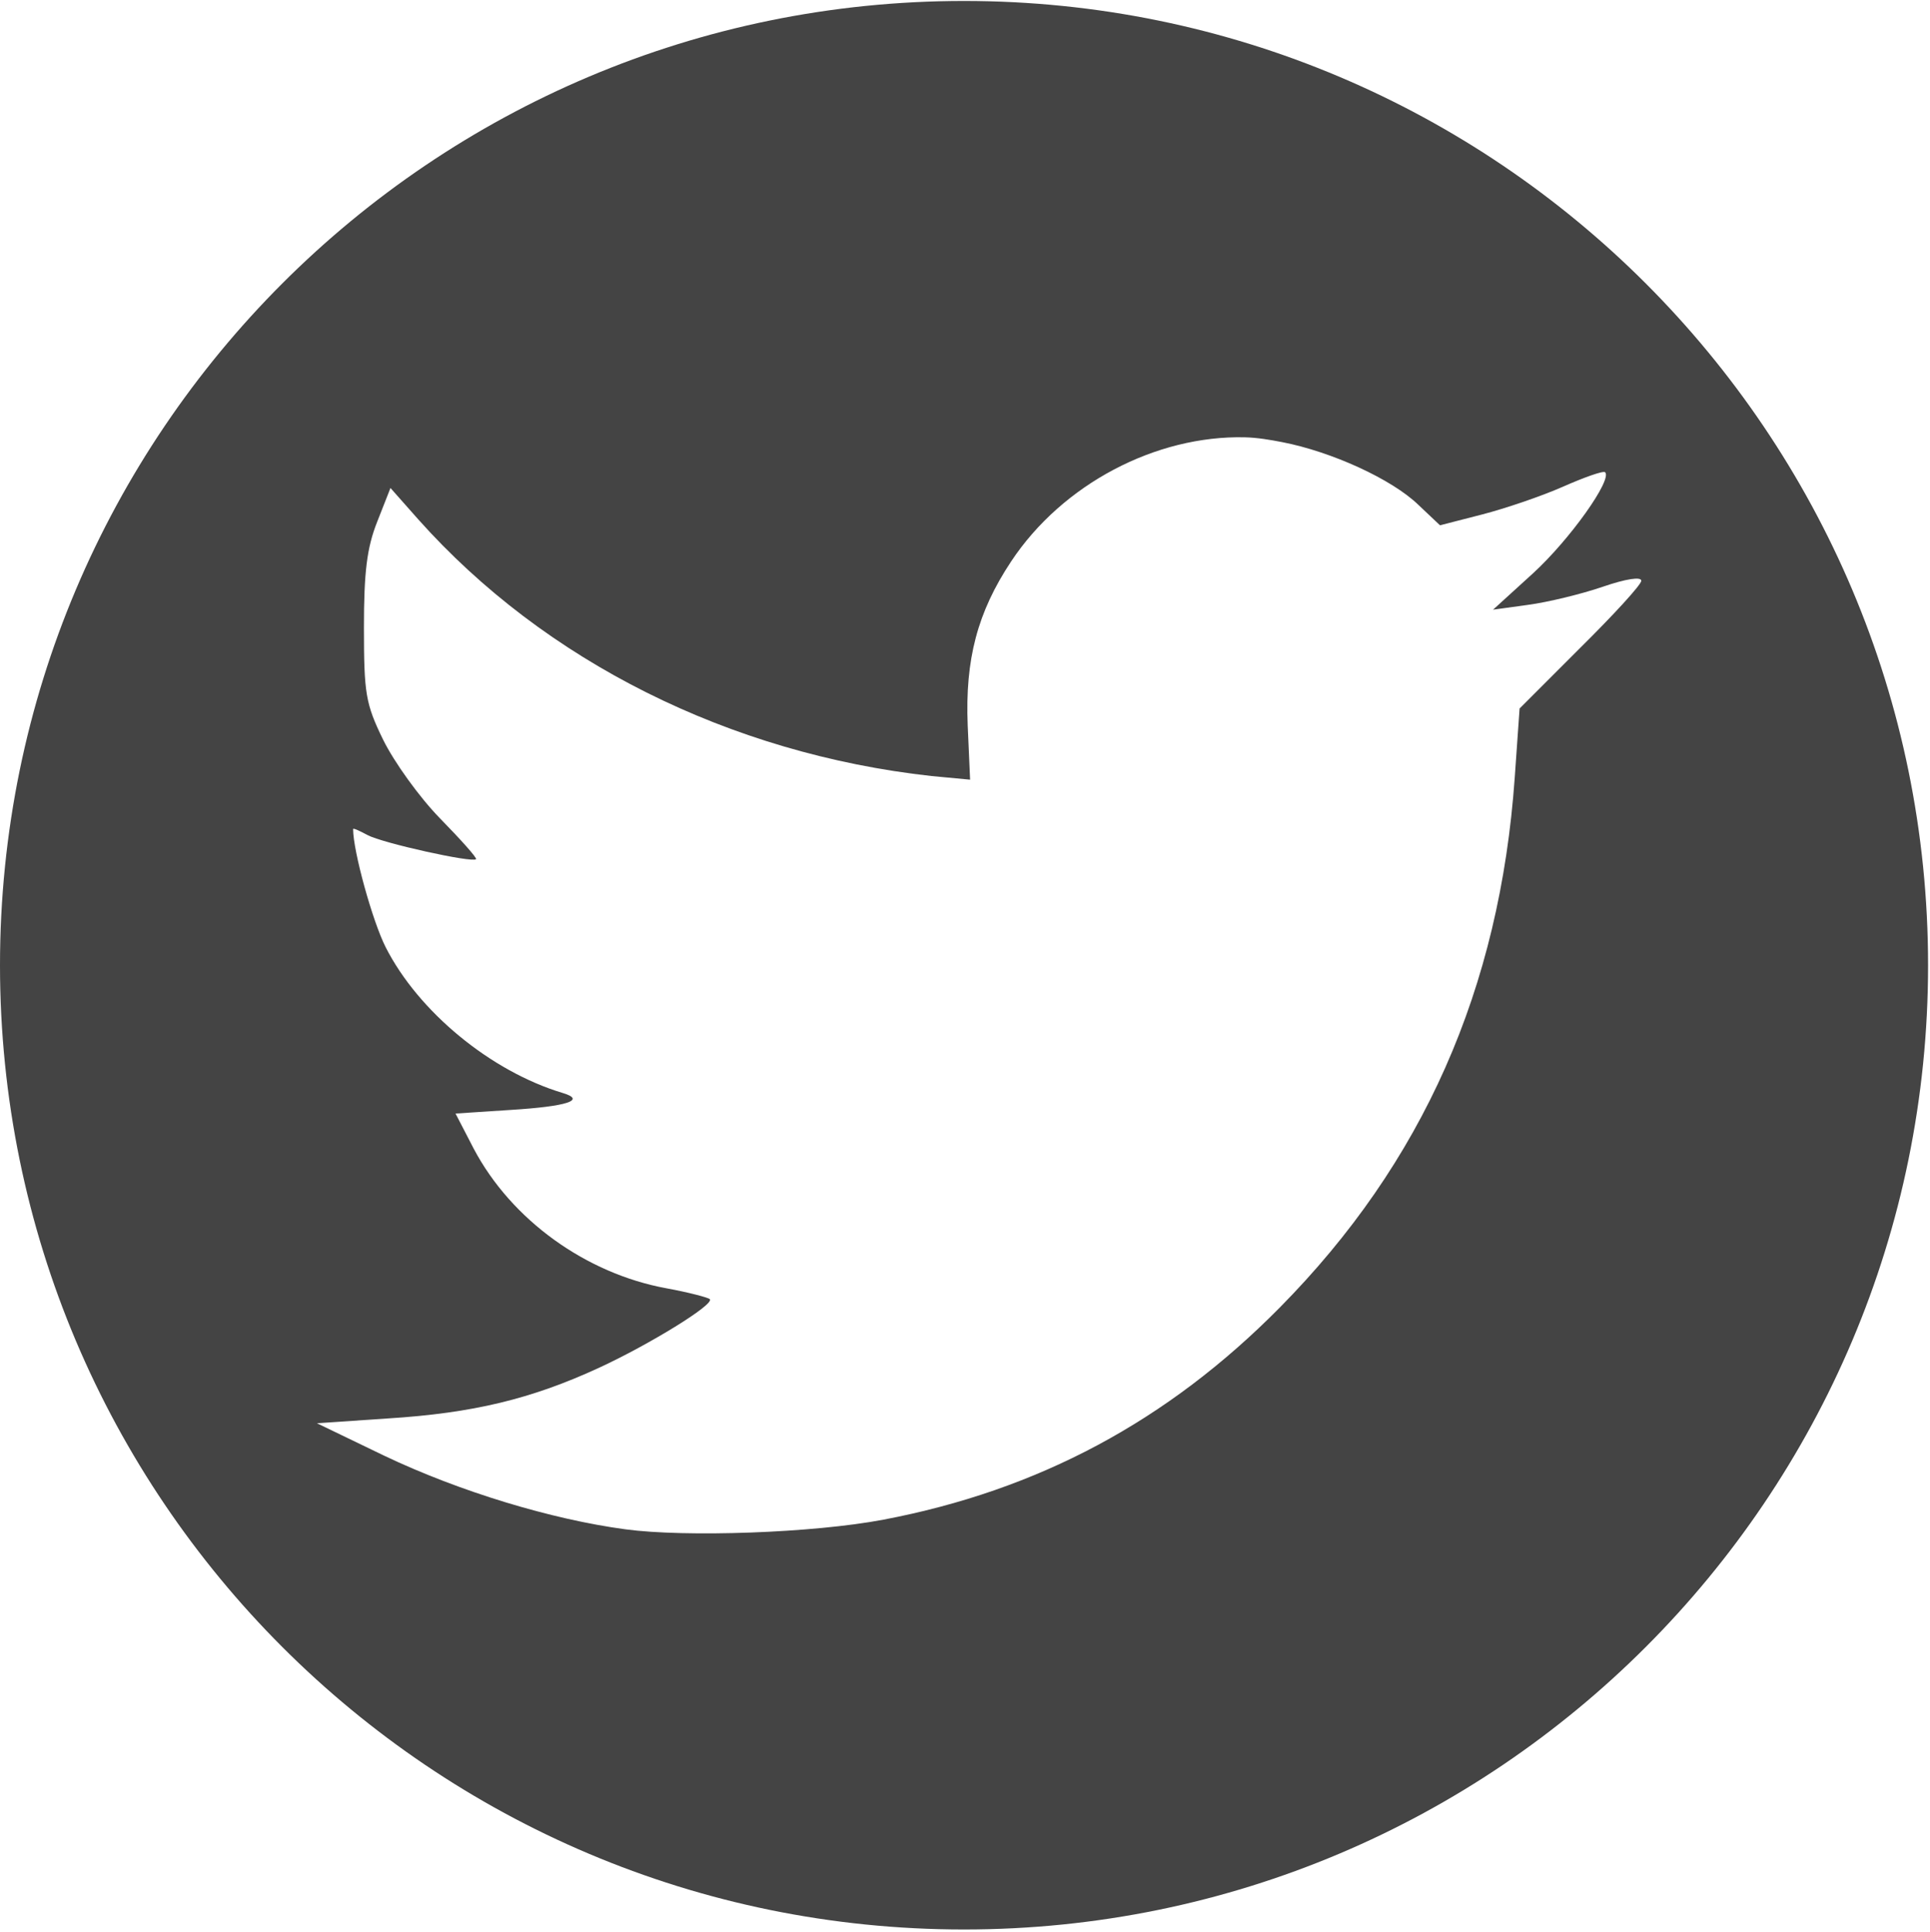 <?xml version="1.0" encoding="UTF-8" standalone="no"?>
<svg width="1001px" height="1002px" viewBox="0 0 1001 1002" version="1.1" xmlns="http://www.w3.org/2000/svg" xmlns:xlink="http://www.w3.org/1999/xlink" xmlns:sketch="http://www.bohemiancoding.com/sketch/ns">
    <title>Twitter</title>
    <description>Created with Sketch (http://www.bohemiancoding.com/sketch)</description>
    <defs></defs>
    <g id="Page 1" fill="#D8D8D8" fill-rule="evenodd">
        <path d="M500,0.5 C223.86,0.5 0,224.36 0,500.5 C0,776.64 223.86,1000.5 500,1000.5 C776.14,1000.5 1000,776.64 1000,500.5 C1000,224.36 776.14,0.5 500,0.5 L500,0.5 L500,0.5 Z M645.62,226.76 C652.2,226.92 658.58,228.02 665,229.26 C690.54,234.2 721.8,248.4 735.62,261.76 L746.86,272.38 L768.74,266.76 C780.96,263.6 799.66,257.22 810.62,252.38 C821.58,247.54 831.58,243.96 832.5,244.88 C836.32,248.7 814.22,279.8 795,297.38 L774.38,316.14 L792.5,313.64 C802.64,312.3 820.26,308.04 831.26,304.26 C843.18,300.16 851.26,298.9 851.26,301.14 C851.26,303.2 836.76,318.96 819.38,336.14 L788.14,367.38 L785.64,403 C777.92,512.9 737.92,602.96 663.76,678 C605.5,736.96 538.3,772.8 458.14,788 C421.72,794.92 355.62,797.2 324.38,793 C286.1,787.86 238.54,773.5 199.38,754.88 L164.38,738 L201.26,735.5 C245.22,732.74 275.56,725.44 310.64,709.26 C336.56,697.3 370.82,676.32 368.14,673.64 C367.34,672.84 357.26,670.14 345.64,668.02 C304.04,660.4 265.24,632.68 245.64,595.52 L236.26,577.4 L265.02,575.52 C293.86,573.72 304.26,570.48 291.9,566.76 C254.54,555.56 216.96,524.54 200.02,491.14 C193.2,477.68 183.14,441.34 183.14,429.9 C183.14,429.22 186.6,430.86 190.64,433.02 C198.46,437.2 244.92,447.48 246.9,445.52 C247.54,444.88 238.84,435.22 228.14,424.28 C217.46,413.34 204.36,395.06 198.76,383.66 C189.56,364.88 188.78,359.48 188.76,325.54 C188.74,296.72 190.28,284.04 195.64,270.54 L202.52,253.04 L216.9,269.28 C282.52,342.86 378.38,390.82 483.14,402.4 L503.14,404.28 L501.9,376.16 C500.5,341.9 506.96,317.44 524.4,291.16 C551.04,250.96 599.52,225.7 645.62,226.76 L645.62,226.76 L645.62,226.76 Z M645.62,226.76" id="Twitter" fill="#444444"></path>
    </g>
</svg>